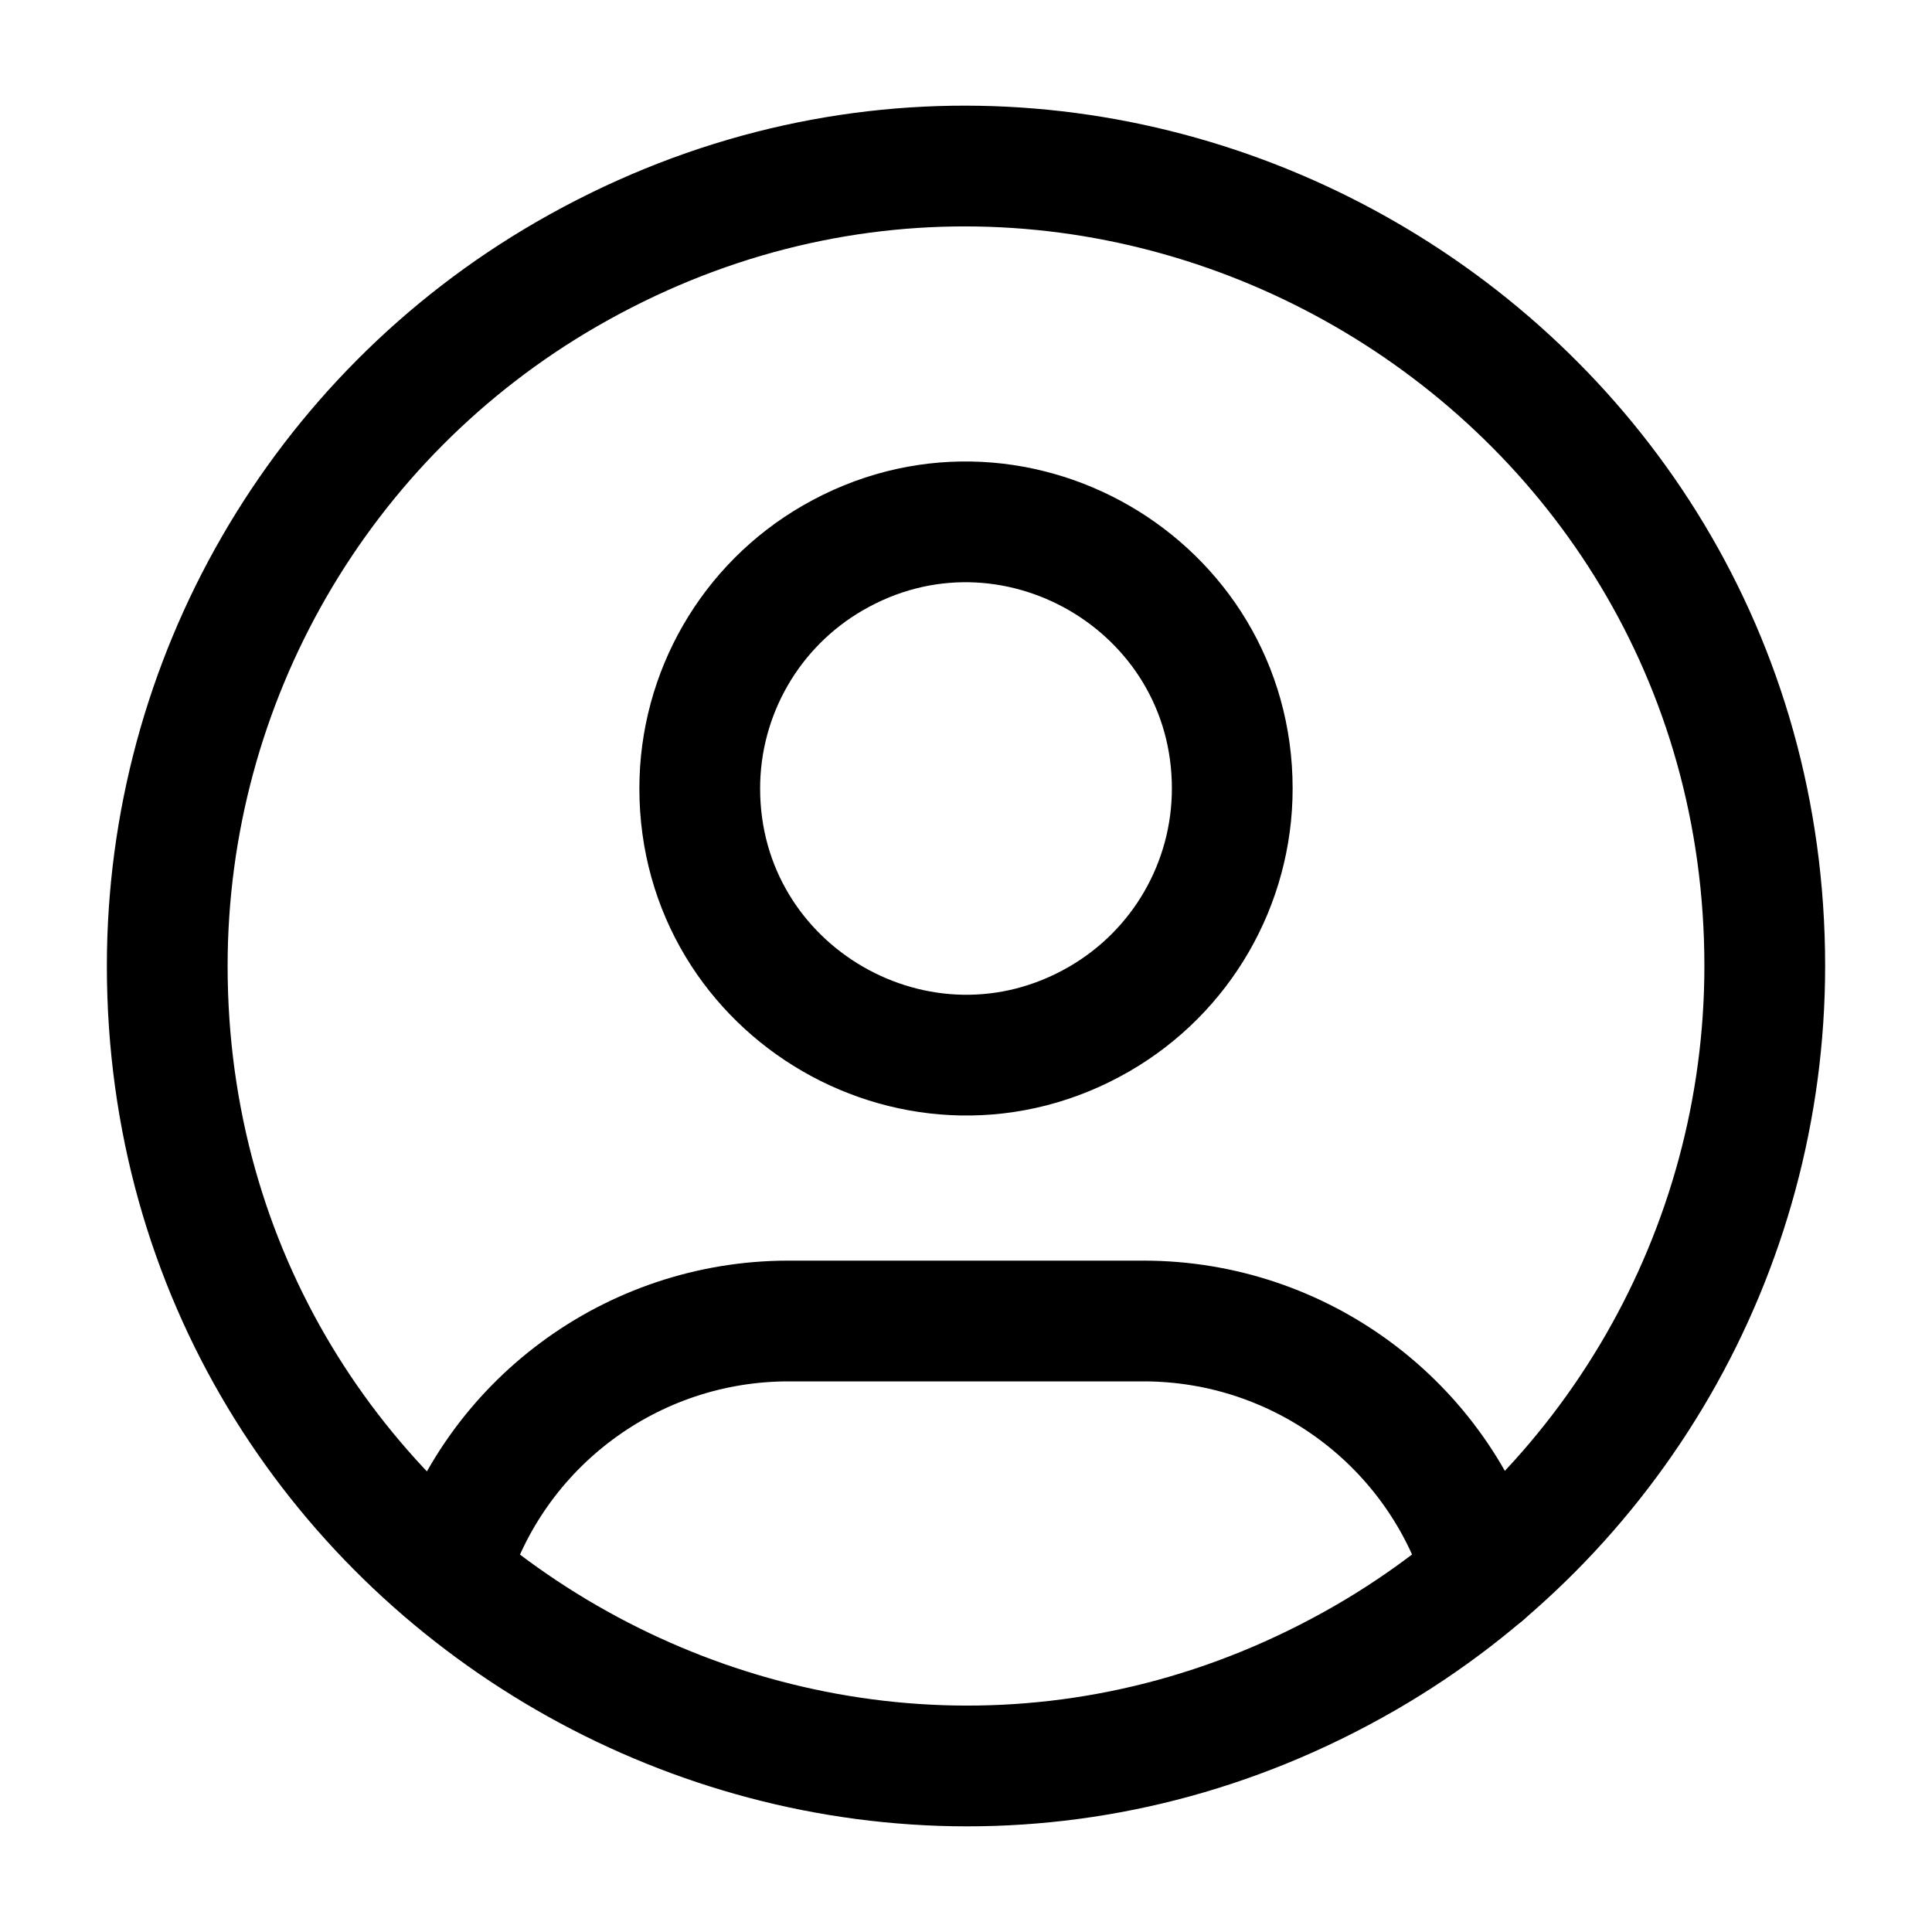<svg xmlns="http://www.w3.org/2000/svg" viewBox="-0.5 -0.5 16 16" fill="none" stroke="#000000" stroke-linecap="round" stroke-linejoin="round" id="User-Circle--Streamline-Tabler.svg" height="16" width="16"><desc>User Circle Streamline Icon: https://streamlinehq.com</desc><path d="M0.885 7.5C0.885 12.592 6.398 15.775 10.808 13.229C12.854 12.047 14.115 9.863 14.115 7.5C14.115 2.408 8.602 -0.775 4.192 1.771C2.146 2.953 0.885 5.137 0.885 7.5" stroke-width="1"></path><path d="M5.295 6.03C5.295 7.727 7.133 8.788 8.602 7.94C9.285 7.546 9.705 6.818 9.705 6.03C9.705 4.333 7.867 3.272 6.398 4.12C5.715 4.514 5.295 5.242 5.295 6.03" stroke-width="1"></path><path d="M3.214 12.534C3.587 11.291 4.732 10.44 6.03 10.44H8.97C10.27 10.44 11.416 11.293 11.788 12.538" stroke-width="1"></path></svg>